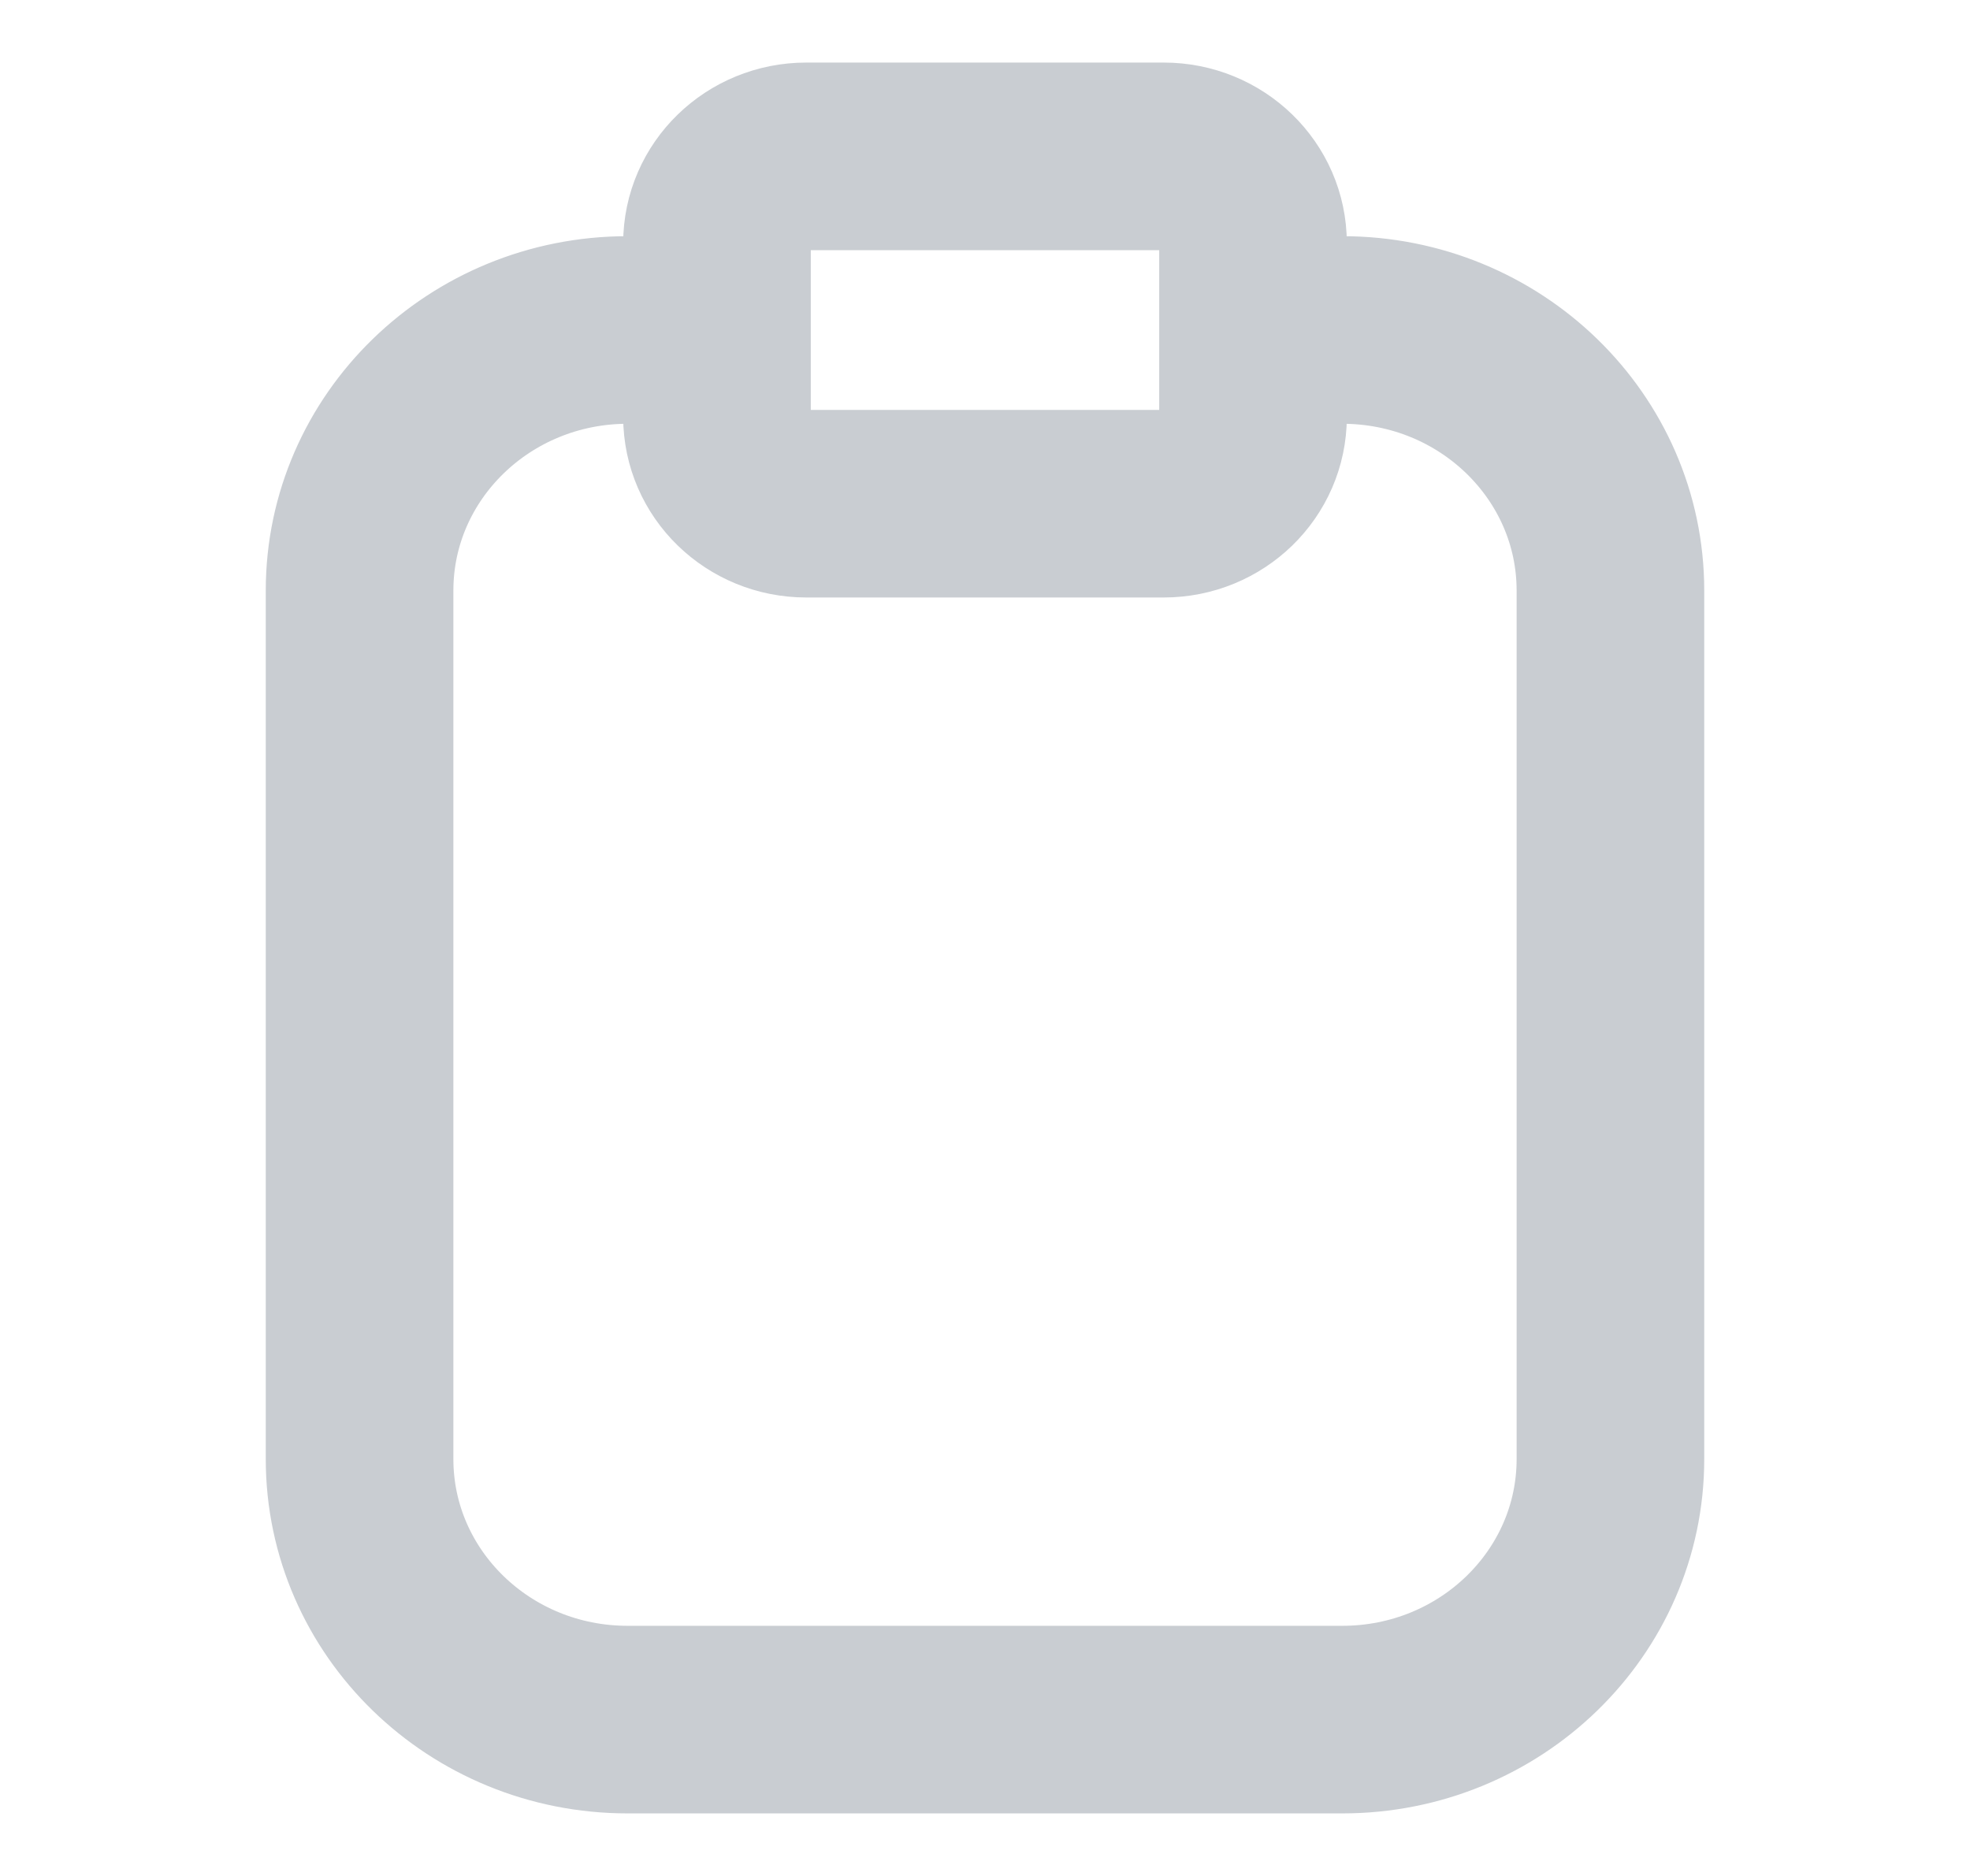 <svg xmlns="http://www.w3.org/2000/svg" width="21" height="20" viewBox="0 0 21 20" fill="none">
<path d="M6.69 3.518C5.113 3.518 3.833 4.762 3.833 6.296V15.555C3.833 17.09 5.113 18.333 6.69 18.333H14.309C15.887 18.333 17.167 17.09 17.167 15.555V6.296C17.167 4.762 15.887 3.518 14.309 3.518H13.357M13.357 3.518V2.592C13.357 2.081 12.931 1.667 12.405 1.667H8.595C8.069 1.667 7.643 2.081 7.643 2.592V4.444C7.643 4.956 8.069 5.37 8.595 5.37H12.405C12.931 5.37 13.357 4.956 13.357 4.444V3.518Z" stroke="#C9CDD2" stroke-width="2" stroke-linecap="round" stroke-linejoin="round"/>
</svg>